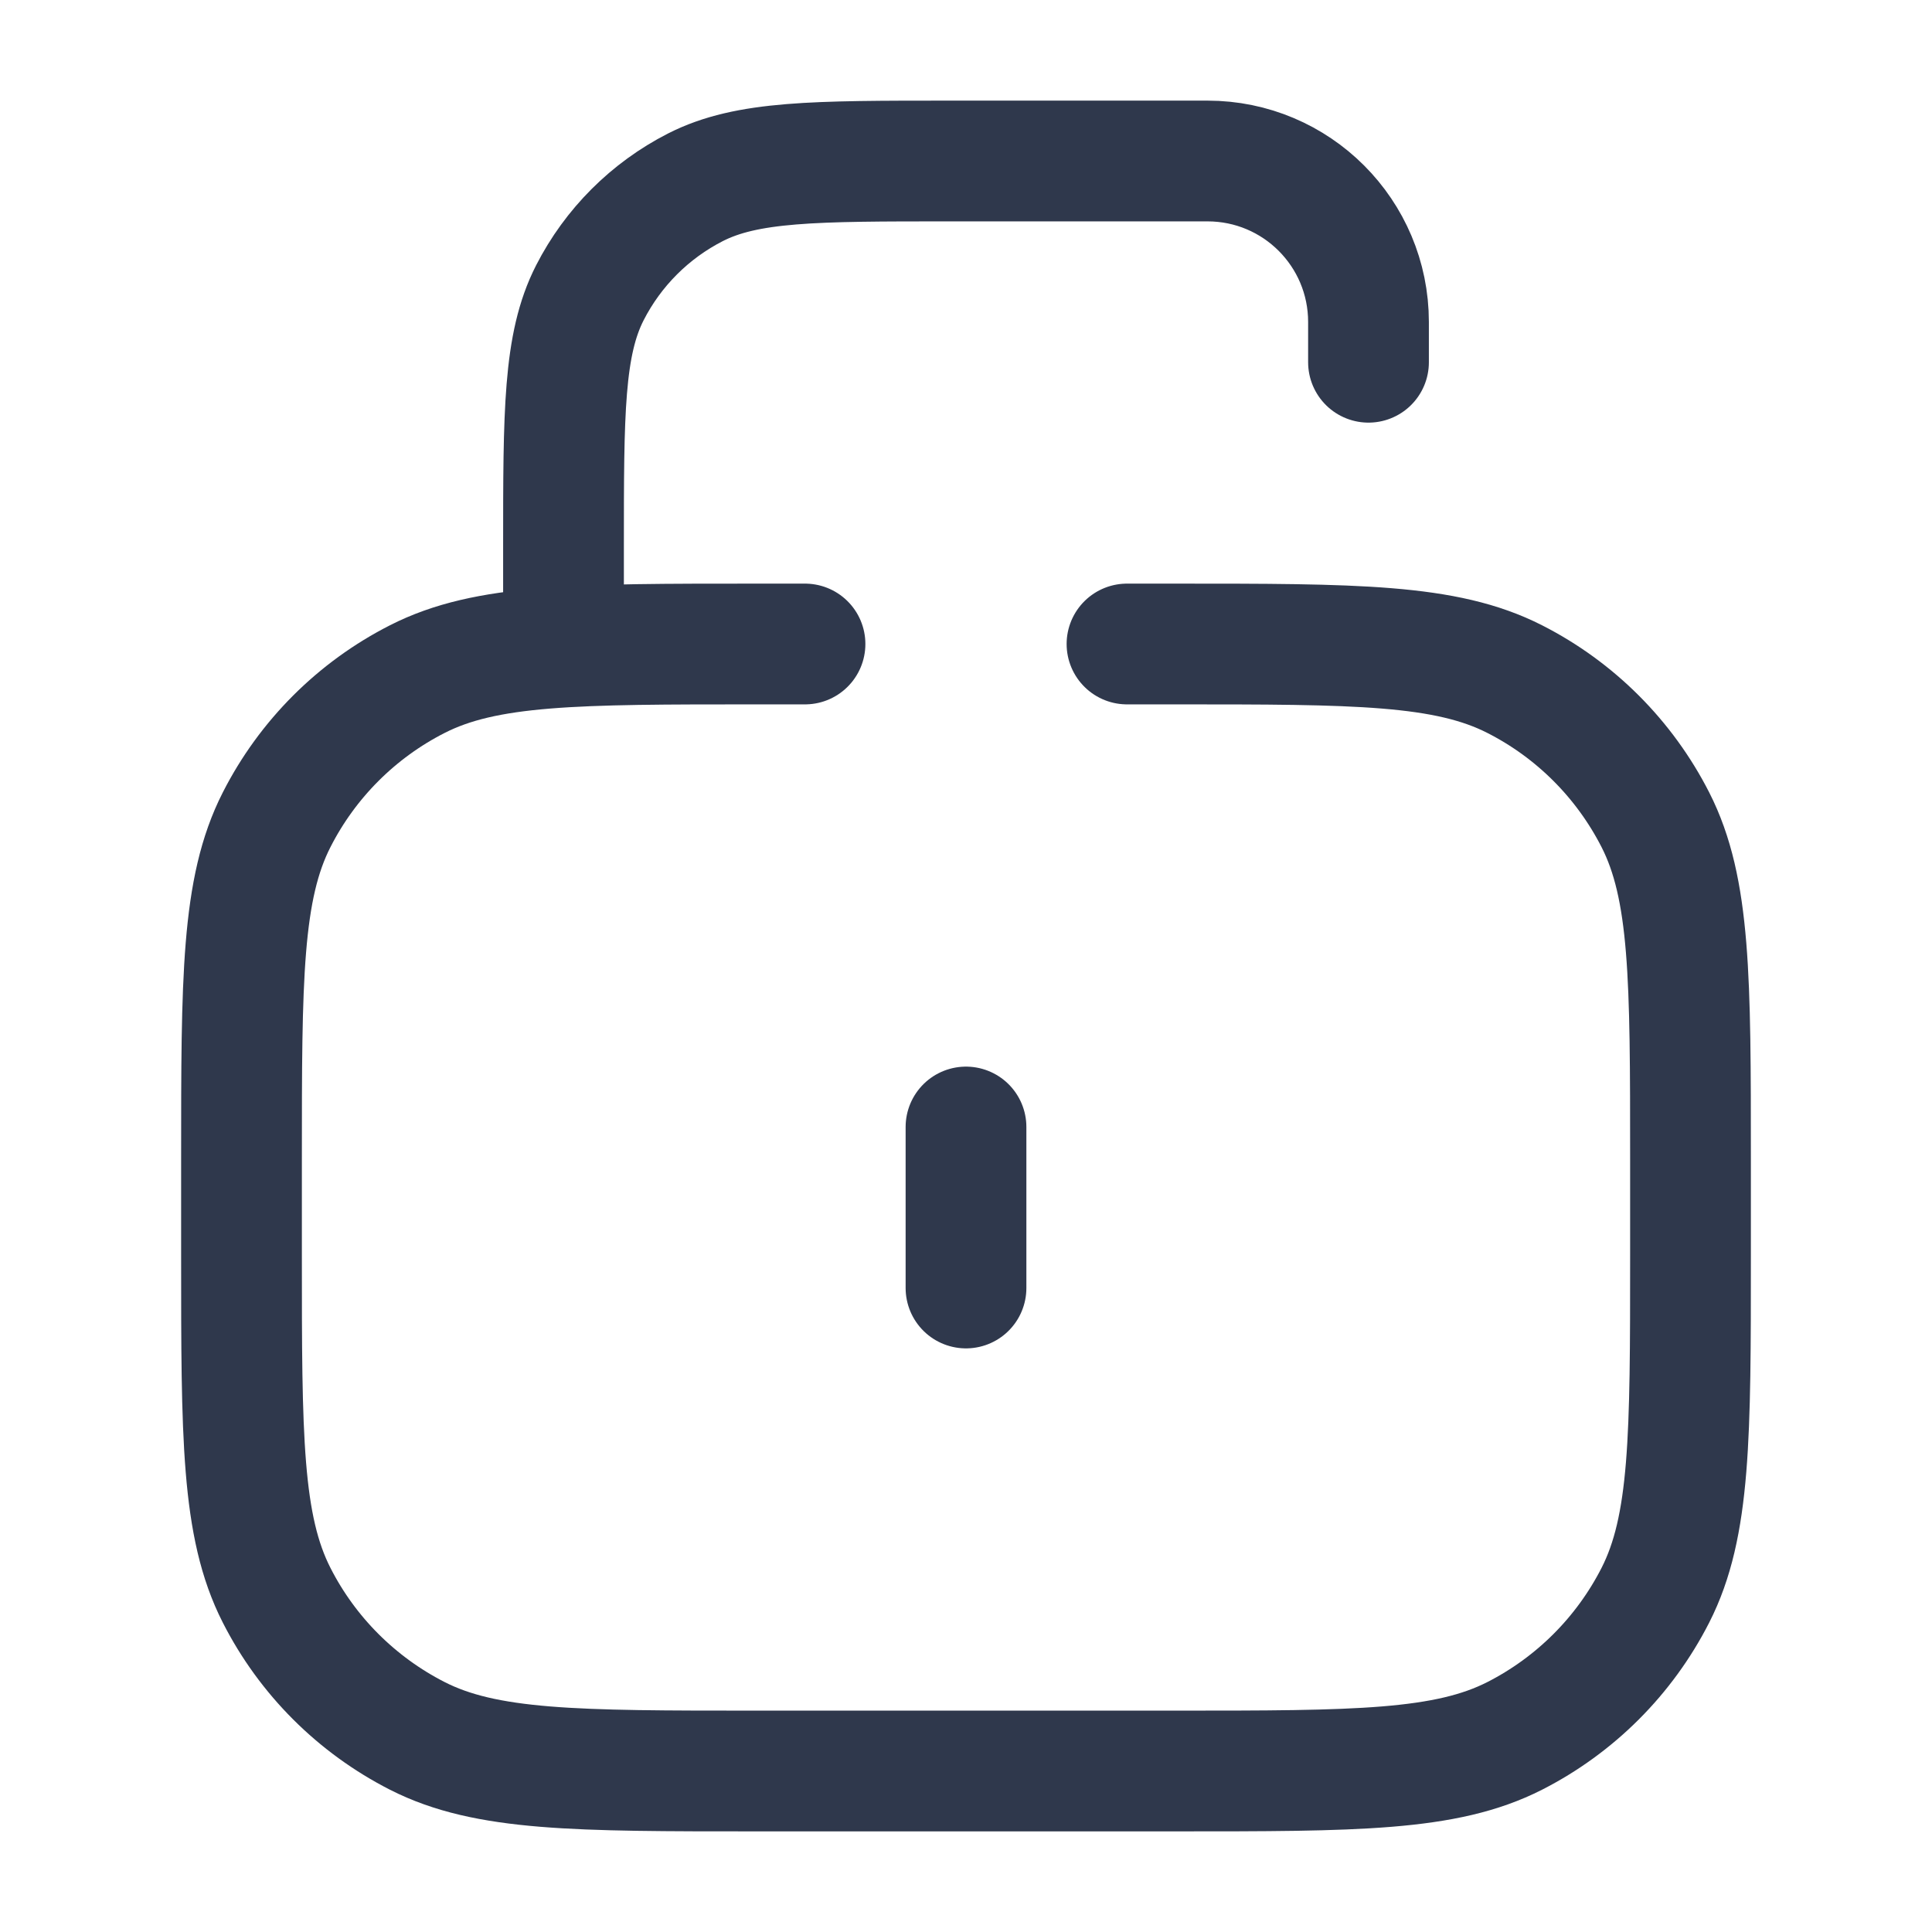 <svg width="24" height="24" viewBox="0 0 24 24" fill="none" xmlns="http://www.w3.org/2000/svg">
<path d="M14 8H14.5H14.6C16.84 8 17.96 8 18.816 8.436C19.569 8.819 20.18 9.431 20.564 10.184C21 11.04 21 12.16 21 14.4V15.6C21 17.84 21 18.96 20.564 19.816C20.18 20.569 19.569 21.18 18.816 21.564C17.96 22 16.84 22 14.6 22H9.4C7.16 22 6.04 22 5.184 21.564C4.431 21.18 3.819 20.569 3.436 19.816C3 18.96 3 17.84 3 15.6V14.4C3 12.16 3 11.04 3.436 10.184C3.819 9.431 4.431 8.819 5.184 8.436C6.04 8 7.16 8 9.4 8H9.5H10M7 8V6.8C7 5.12 7 4.28 7.327 3.638C7.615 3.074 8.074 2.615 8.638 2.327C9.28 2 10.12 2 11.8 2H15C16.105 2 17 2.895 17 4V4V4.5M12 14V16" stroke="#2F384C" stroke-width="1.5" stroke-linecap="round" stroke-linejoin="round"/>
</svg>
